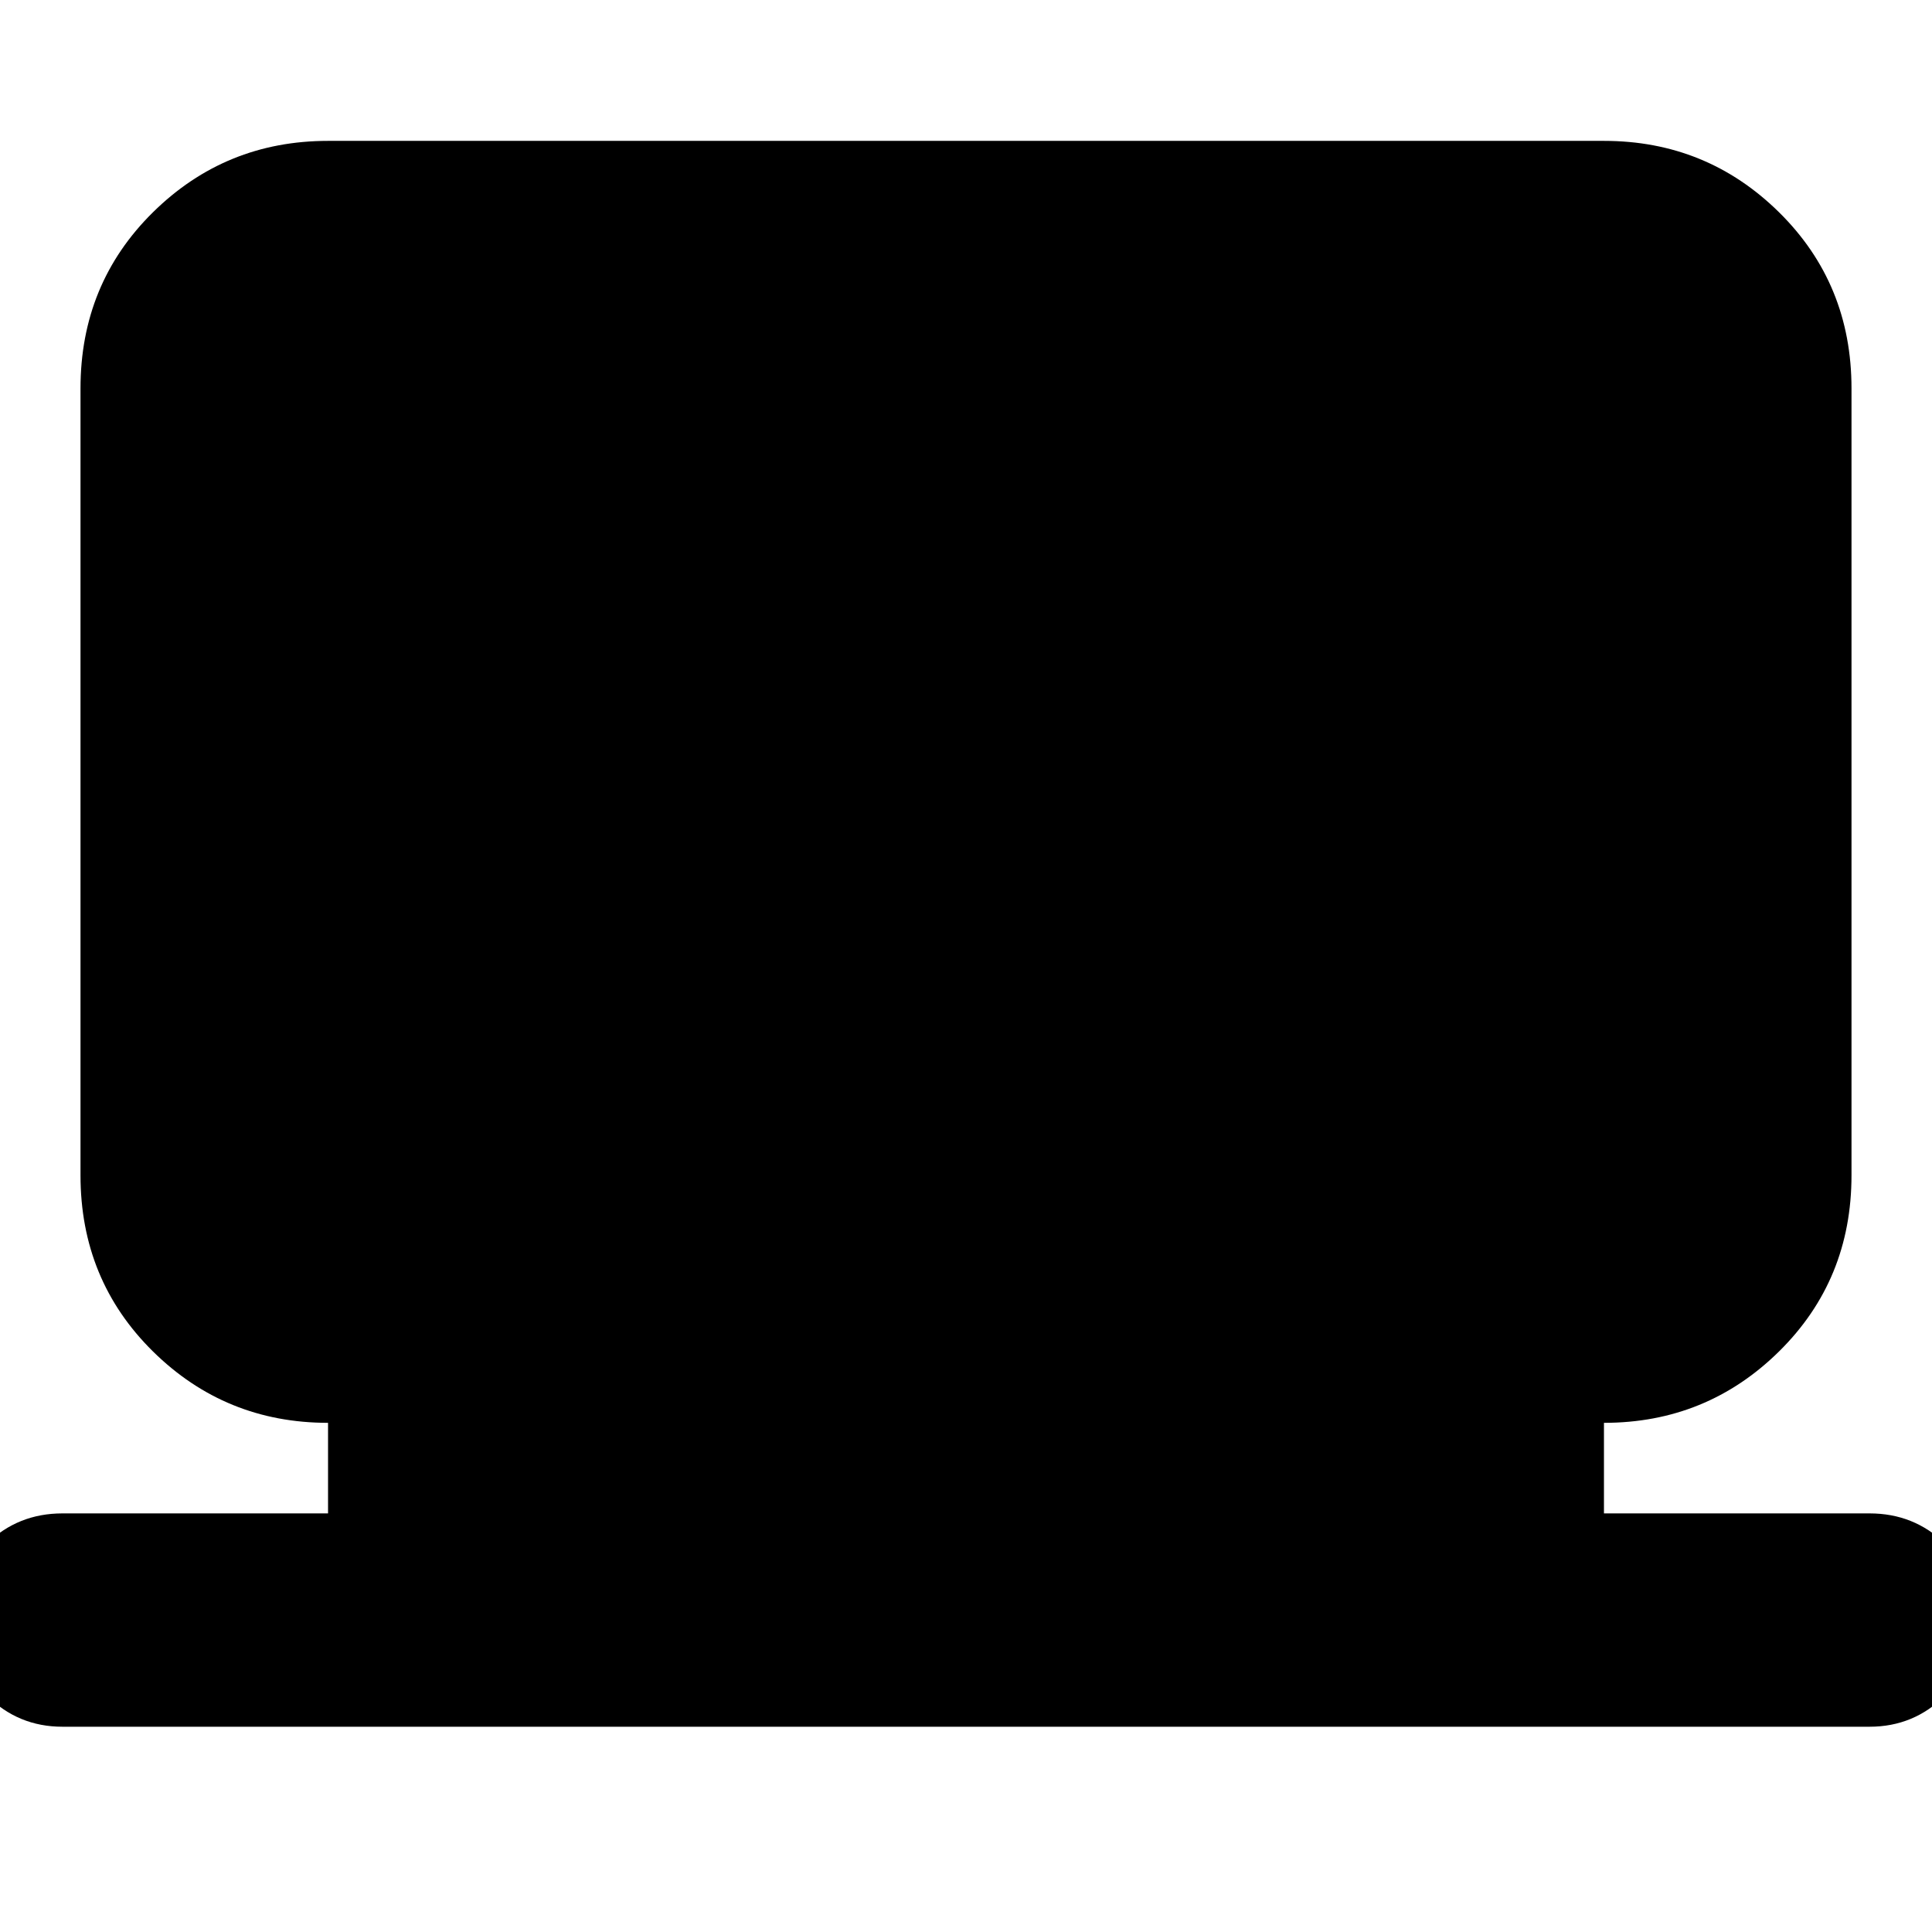 <svg xmlns="http://www.w3.org/2000/svg" height="24" width="24"><path d="M.775 21.45q-.55 0-.938-.388-.387-.387-.387-.937 0-.575.387-.95.388-.375.938-.375h3.3v-1.125q-1.275 0-2.175-.887Q1 15.9 1 14.6V4.825q0-1.3.9-2.188.9-.887 2.175-.887h15.85q1.275 0 2.175.887.9.888.9 2.188V14.6q0 1.3-.9 2.188-.9.887-2.175.887V18.8h3.3q.55 0 .938.375.387.375.387.95 0 .55-.387.937-.388.388-.938.388Z"/></svg>